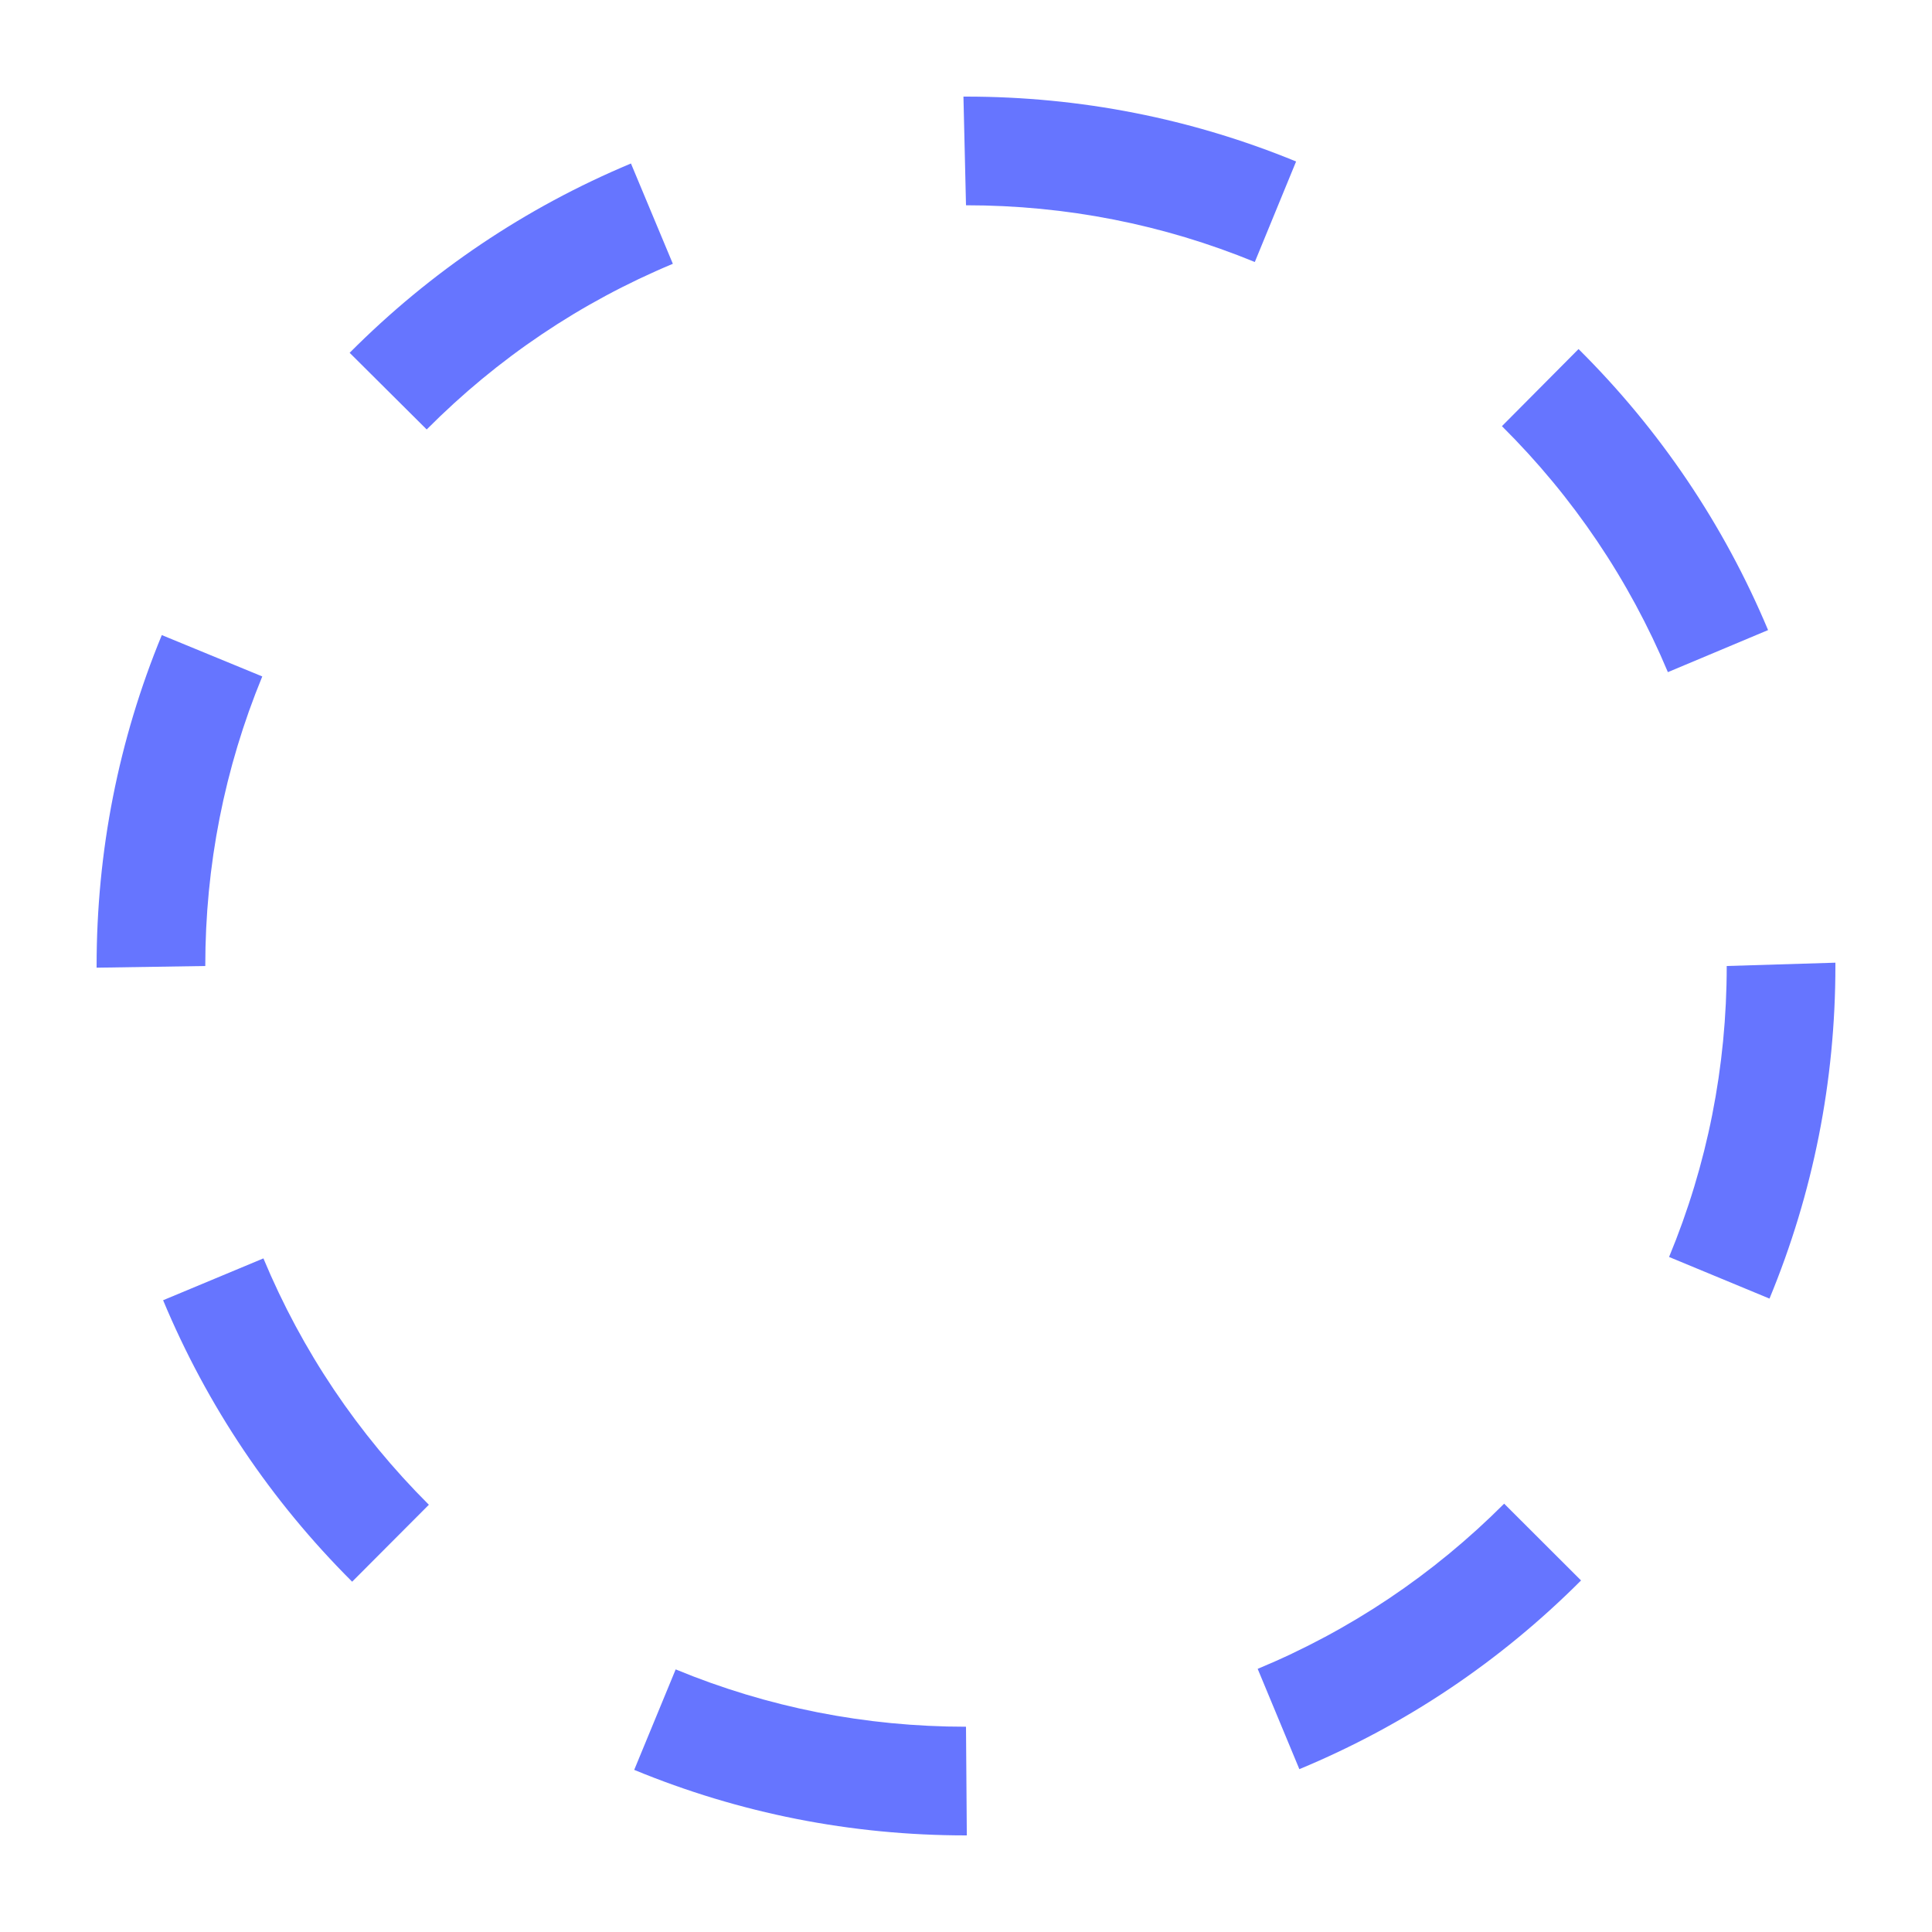 ﻿<?xml version="1.0" encoding="utf-8"?><svg xmlns="http://www.w3.org/2000/svg" height="32" width="32" viewBox="0 0 32 32"><g fill="#6675ff"><path transform="rotate(0,16,16) translate(1.6,1.6) scale(0.9,0.9)" d="M10.657,28.945C12.352,29.645,14.149,30,16,30L16.015,32 16,32C13.885,32,11.831,31.594,9.894,30.794z M25.904,25.895L27.319,27.308C25.824,28.805,24.08,29.973,22.135,30.781L21.368,28.935C23.069,28.228,24.595,27.205,25.904,25.895z M3.07,21.381C3.779,23.082,4.804,24.607,6.115,25.915L4.703,27.331C3.206,25.838,2.035,24.095,1.224,22.151z M32,15.939L32,16C32,18.119,31.591,20.178,30.787,22.121L28.939,21.355C29.643,19.657,30,17.855,30,16z M1.2,9.91L3.049,10.671C2.353,12.362,2,14.154,2,16L0,16.031 0,16C0,13.892,0.403,11.843,1.2,9.91z M27.273,4.646C28.773,6.136,29.947,7.877,30.761,9.818L28.917,10.592C28.204,8.893,27.177,7.37,25.863,6.065z M9.834,1.231L10.605,3.077C8.905,3.787,7.381,4.813,6.075,6.126L4.657,4.715C6.149,3.216,7.891,2.044,9.834,1.231z M15.953,0L16,0C18.102,0,20.146,0.402,22.075,1.194L21.315,3.044C19.628,2.351,17.84,2,16,2z"><animateTransform attributeName="transform" attributeType="XML" type="rotate" from="0, 16, 16" to="360, 16, 16" dur="1.5s" repeatCount="indefinite" /></path></g></svg>